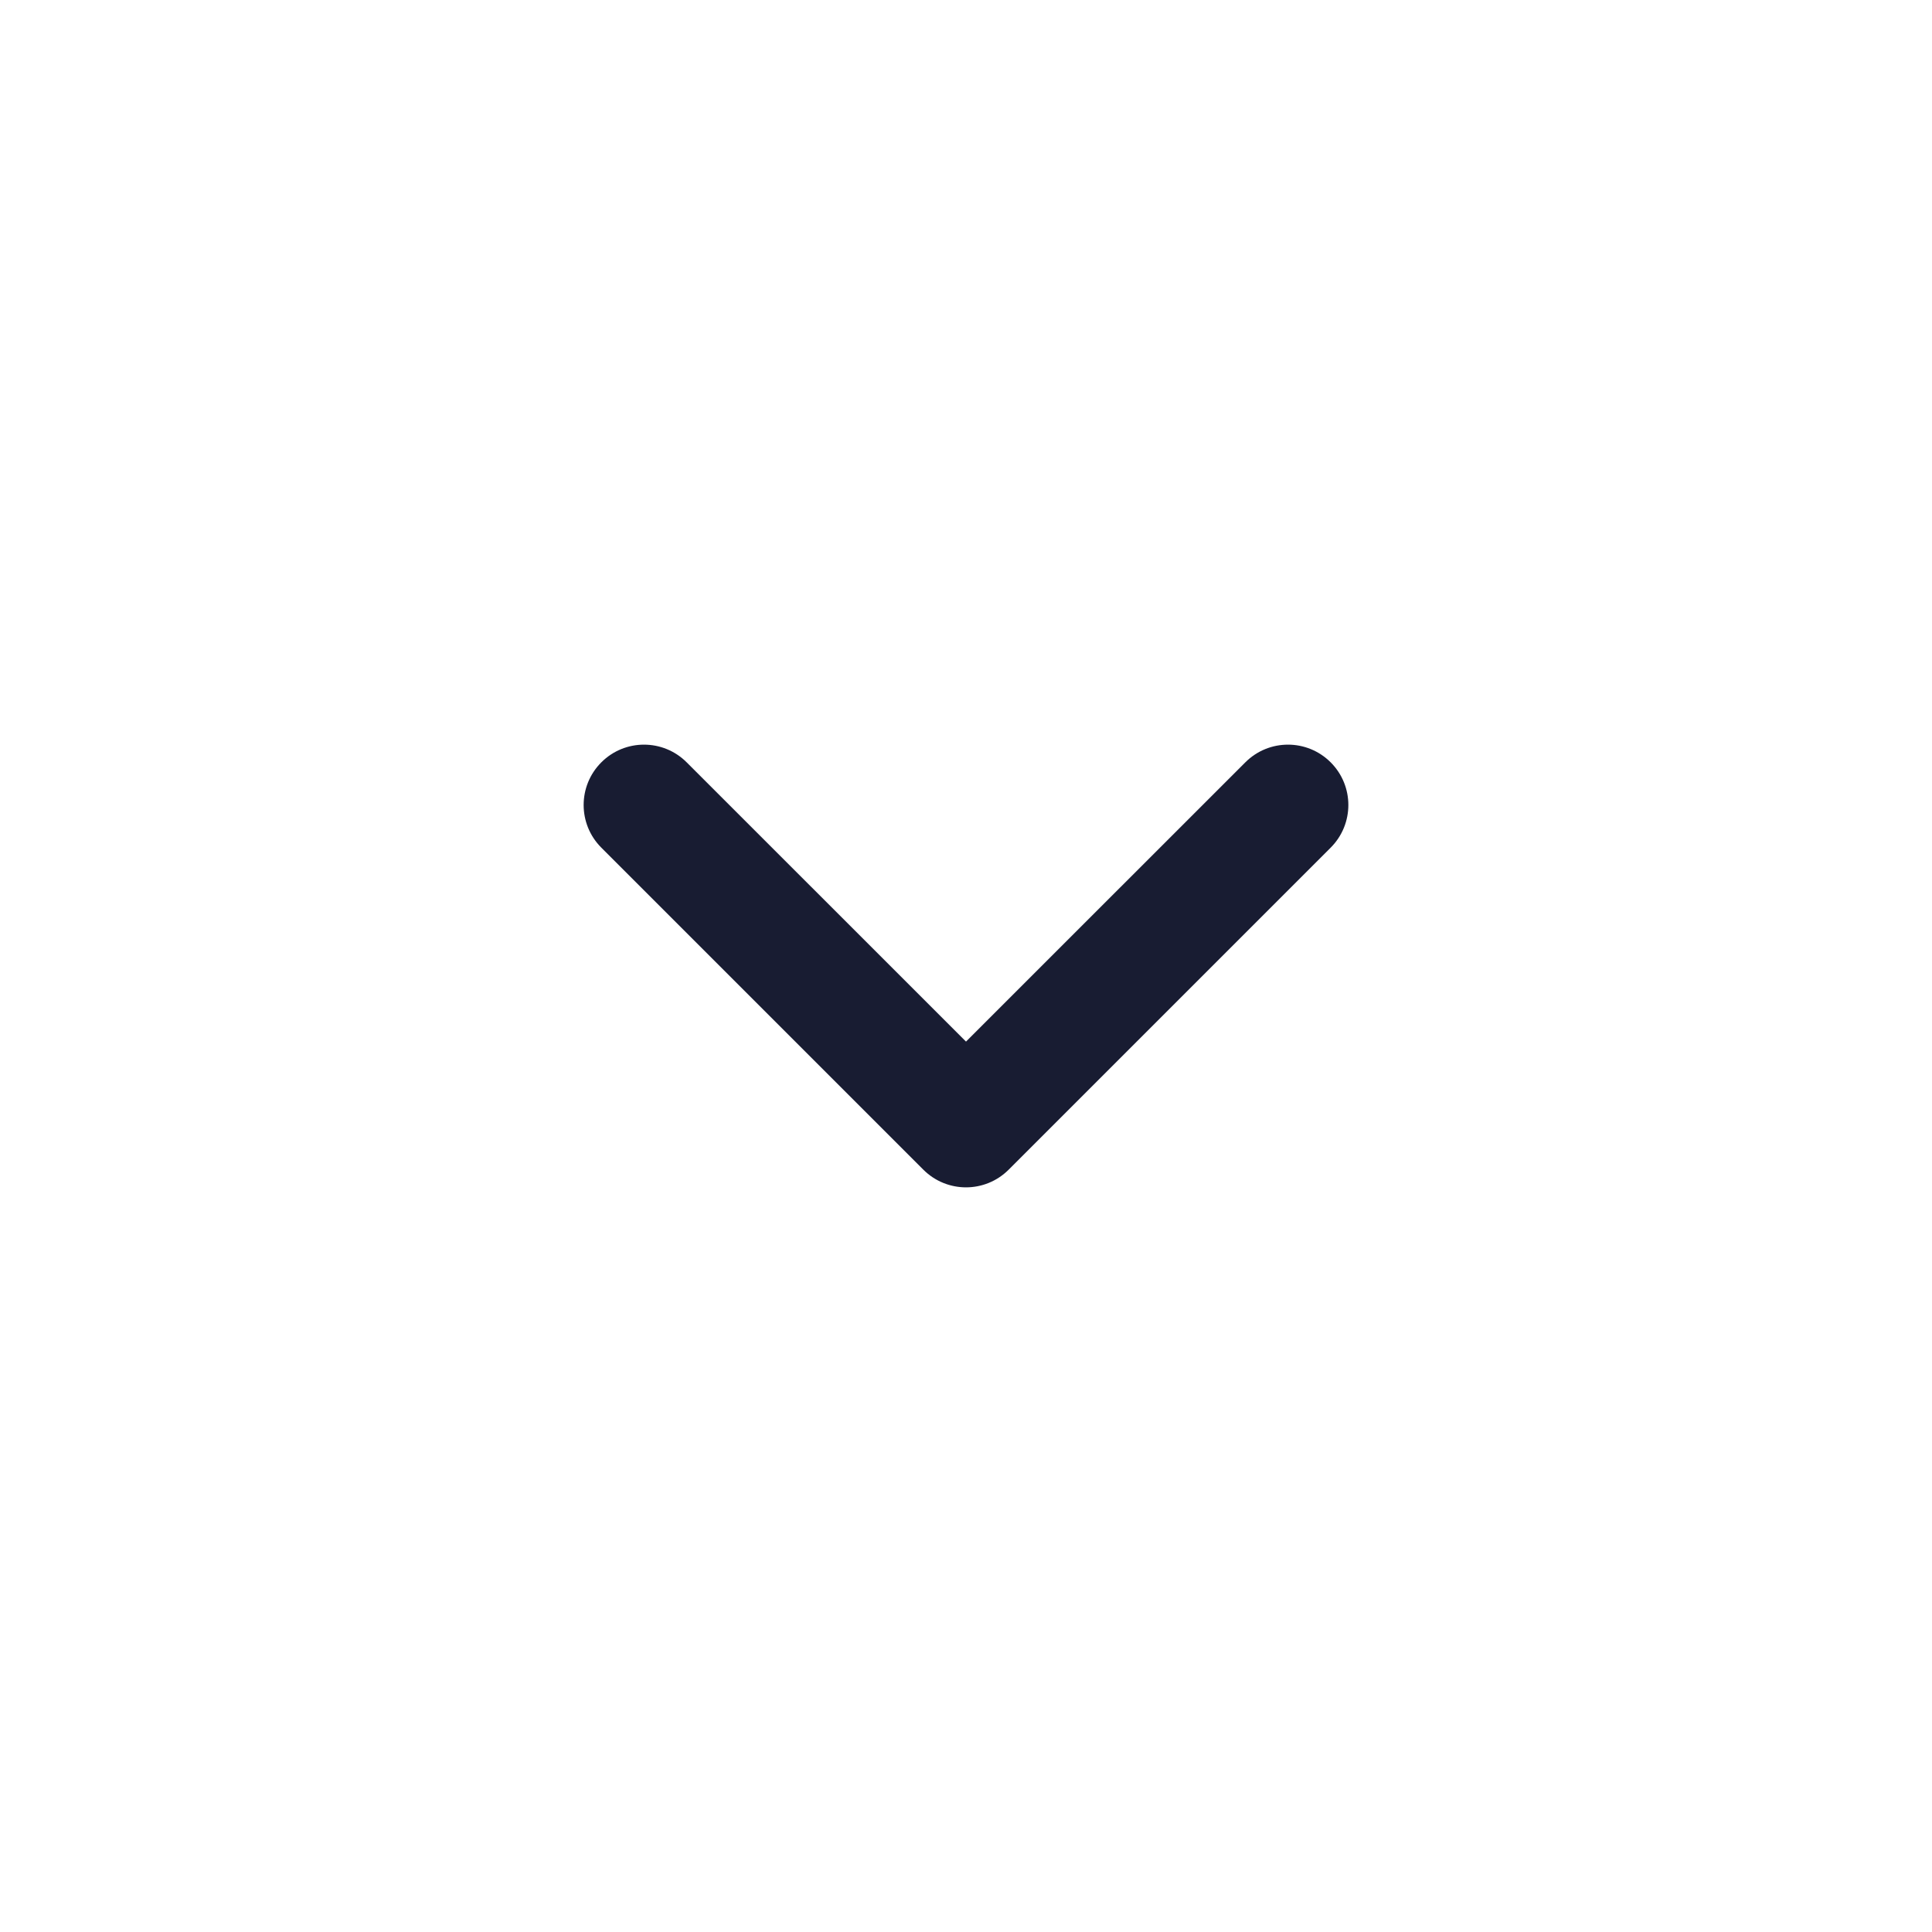 <svg viewBox="0 0 24 24" fill="none" xmlns="http://www.w3.org/2000/svg">
<path fill-rule="evenodd" clip-rule="evenodd" d="M7.47 9.47C7.763 9.177 8.237 9.177 8.53 9.47L12 12.939L15.47 9.47C15.763 9.177 16.237 9.177 16.53 9.47C16.823 9.763 16.823 10.237 16.53 10.53L12.53 14.53C12.237 14.823 11.763 14.823 11.47 14.53L7.47 10.53C7.177 10.237 7.177 9.763 7.47 9.47Z" fill="#181C32"/>
</svg>
